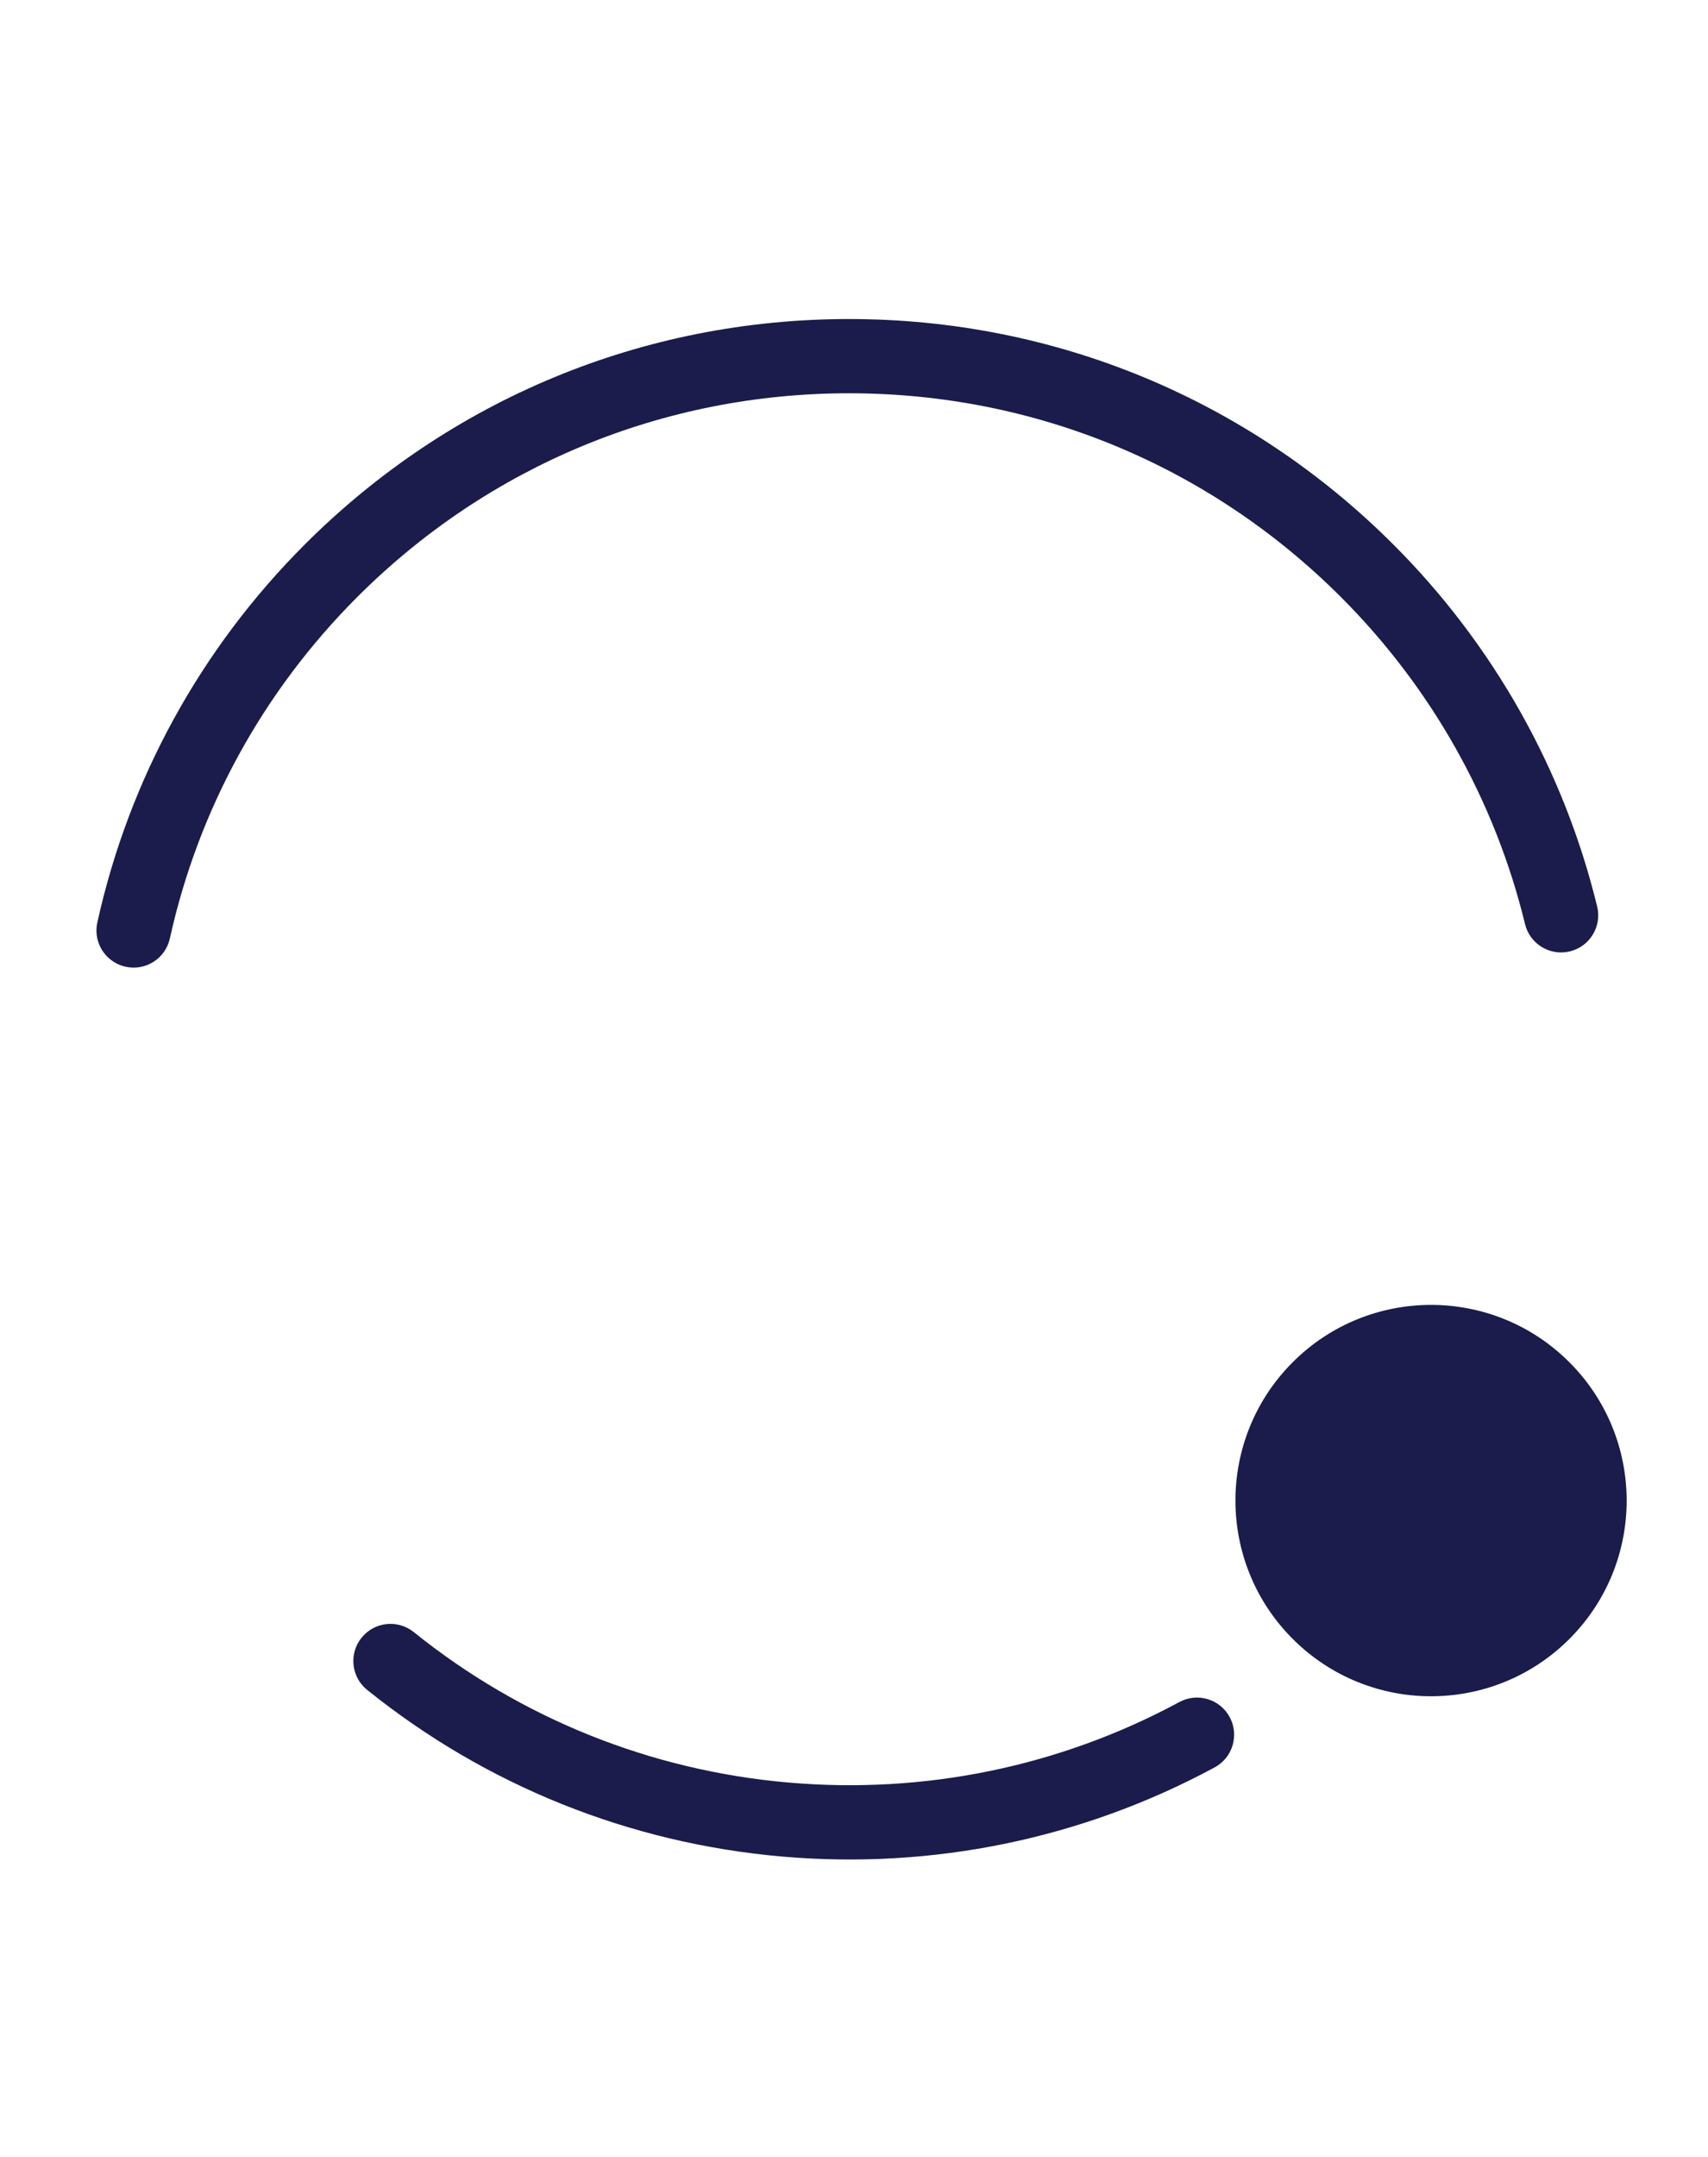 <svg width="526" height="664" viewBox="0 0 526 664" fill="none" xmlns="http://www.w3.org/2000/svg">
<path d="M112.154 519.411C108.079 515.336 107.647 508.761 111.344 504.17C115.305 499.25 122.5 498.469 127.42 502.43C160.485 529.028 200.377 545.047 242.79 548.746C284.735 552.408 326.377 543.836 363.206 523.963C368.762 520.962 375.698 523.037 378.695 528.599C381.697 534.155 379.622 541.091 374.061 544.087C333.287 566.084 287.21 575.577 240.803 571.527C193.862 567.428 149.702 549.695 113.091 520.241C112.763 519.977 112.455 519.702 112.164 519.411L112.154 519.411Z" fill="#1B1C4B"/>
<path d="M33.065 294.541C30.397 291.873 29.104 287.938 29.976 283.983C39.701 239.926 61.779 199.697 93.827 167.649C138.609 122.867 198.147 98.21 261.482 98.213C324.816 98.217 384.363 122.887 429.145 167.669C459.93 198.454 481.618 236.977 491.866 279.073C493.359 285.212 489.592 291.393 483.459 292.88C477.321 294.372 471.139 290.605 469.652 284.472C460.401 246.456 440.804 211.651 412.983 183.83C372.513 143.36 318.711 121.072 261.488 121.069C204.265 121.066 150.461 143.352 110.001 183.812C81.041 212.773 61.097 249.111 52.31 288.91C50.952 295.075 44.846 298.971 38.686 297.607C36.477 297.122 34.563 296.028 33.07 294.535L33.065 294.541Z" fill="#1B1C4B"/>
<path d="M398.116 504.542C421.643 528.069 459.785 528.071 483.309 504.547C506.833 481.023 506.831 442.881 483.304 419.354C459.777 395.827 421.635 395.825 398.111 419.349C374.587 442.873 374.589 481.015 398.116 504.542Z" fill="#1B1C4B"/>
</svg>
